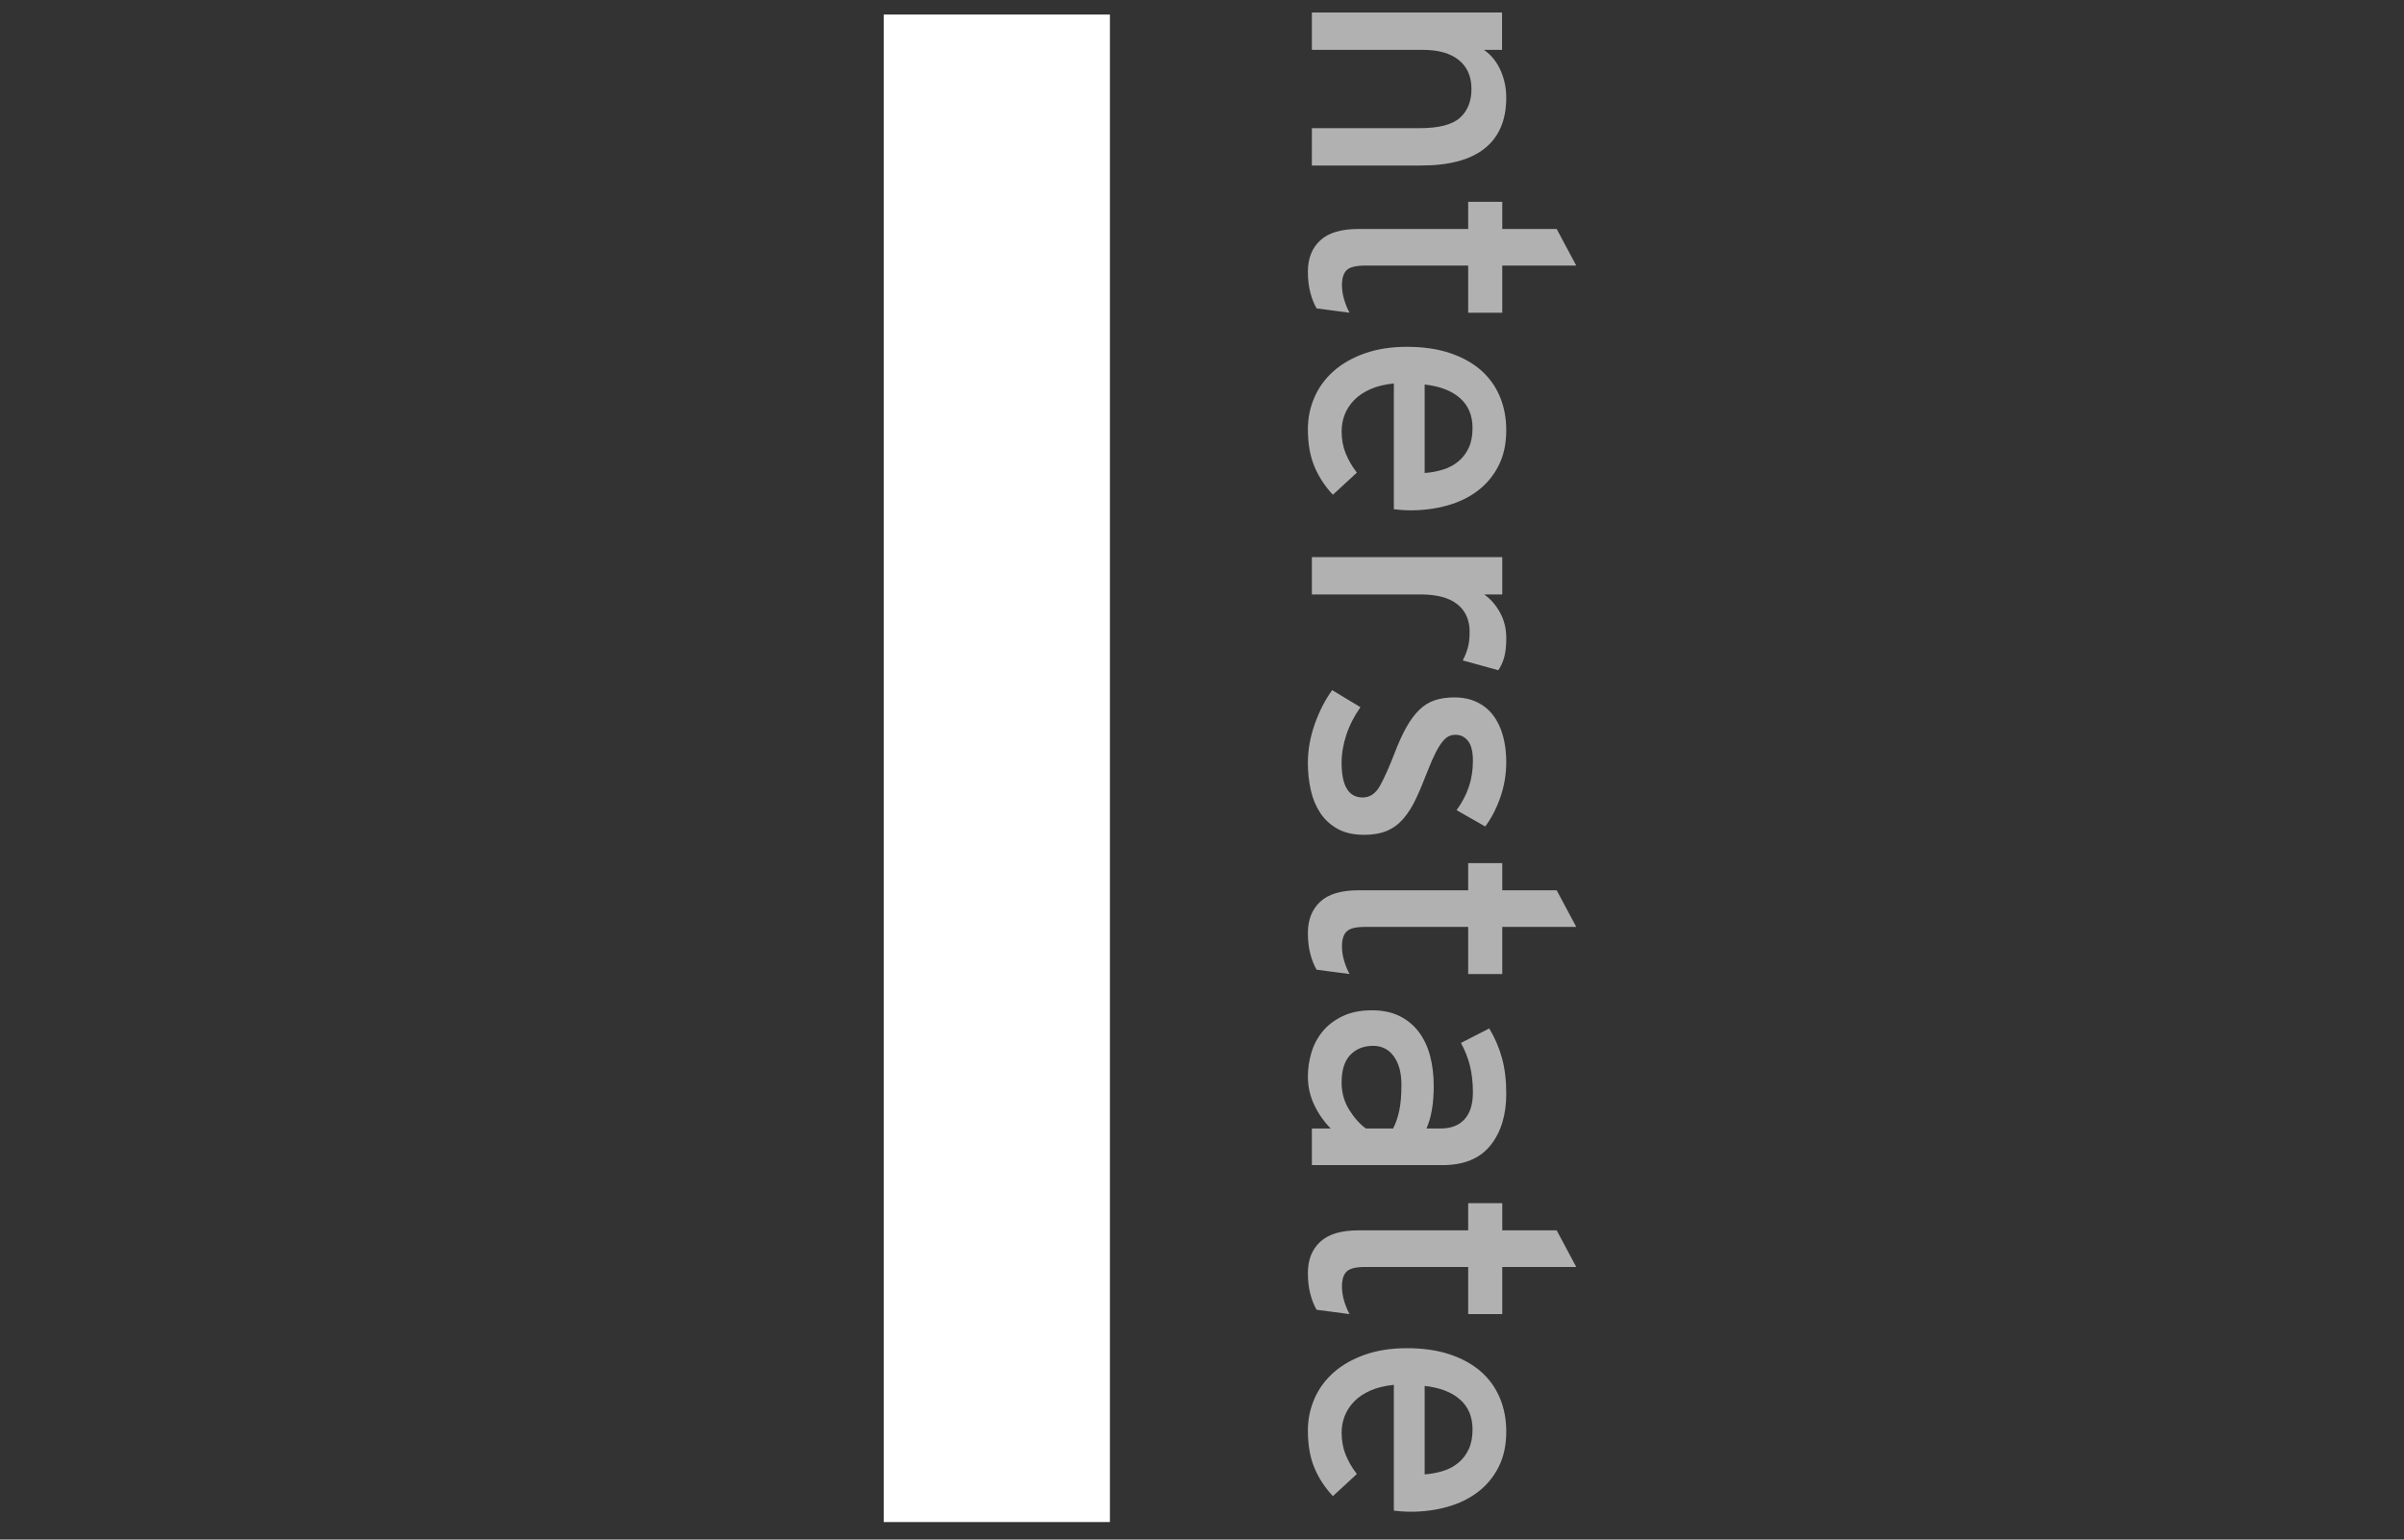 <?xml version="1.0" encoding="utf-8"?>
<!-- Generator: Adobe Illustrator 16.0.0, SVG Export Plug-In . SVG Version: 6.00 Build 0)  -->
<!DOCTYPE svg PUBLIC "-//W3C//DTD SVG 1.1//EN" "http://www.w3.org/Graphics/SVG/1.1/DTD/svg11.dtd">
<svg version="1.1" id="图层_1" xmlns="http://www.w3.org/2000/svg" xmlns:xlink="http://www.w3.org/1999/xlink" x="0px" y="0px"
	 width="320px" height="205px" viewBox="0 0 320 205" enable-background="new 0 0 320 205" xml:space="preserve">
<rect x="0" y="0" width="320" height="205" fill="#333333" stroke="none"/>
<path vector-effect="non-scaling-stroke" fill="#FFFFFF" d="M117.63,202.666V1.937h30.111v200.729H117.63z"/>
<path vector-effect="non-scaling-stroke" opacity="0.62" fill="#FFFFFF" enable-background="new    " d="M174.625,17.068h14.307
	c2.567,0,4.366-0.459,5.395-1.376c1.027-0.917,1.541-2.197,1.541-3.838c0-1.674-0.562-2.961-1.686-3.862
	c-1.125-0.901-2.715-1.352-4.77-1.352h-14.787V1.668h25.314v4.973h-2.414c0.941,0.643,1.675,1.537,2.195,2.679
	s0.779,2.373,0.779,3.693c0,2.96-0.949,5.206-2.85,6.734c-1.897,1.528-4.729,2.293-8.496,2.293h-14.53L174.625,17.068
	L174.625,17.068z"/>
<path vector-effect="non-scaling-stroke" opacity="0.62" fill="#FFFFFF" enable-background="new    " d="M175.253,41.062
	c-0.354-0.611-0.636-1.327-0.845-2.148c-0.209-0.821-0.314-1.73-0.314-2.728c0-1.771,0.547-3.162,1.643-4.176
	c1.094-1.014,2.783-1.521,5.068-1.521h14.627v-3.621h4.539v3.621h7.241l2.606,4.876h-9.85v6.276h-4.537v-6.276h-13.759
	c-1.19,0-1.995,0.201-2.414,0.604c-0.419,0.402-0.628,1.069-0.628,2.003c0,0.644,0.104,1.303,0.312,1.979
	c0.209,0.676,0.443,1.239,0.701,1.69L175.253,41.062z"/>
<path vector-effect="non-scaling-stroke" opacity="0.62" fill="#FFFFFF" enable-background="new    " d="M187.805,67.952
	c-0.451,0-0.878-0.017-1.279-0.048c-0.402-0.032-0.731-0.065-0.989-0.097V51.055c-1.224,0.128-2.269,0.386-3.138,0.772
	c-0.869,0.386-1.586,0.869-2.148,1.448c-0.562,0.58-0.982,1.223-1.255,1.931c-0.274,0.708-0.41,1.448-0.41,2.221
	c0,1.062,0.176,2.035,0.53,2.921c0.354,0.885,0.853,1.746,1.496,2.583l-3.187,2.945c-1.062-1.127-1.883-2.382-2.462-3.765
	c-0.579-1.384-0.869-3.042-0.869-4.973c0-1.481,0.29-2.889,0.869-4.224c0.579-1.336,1.432-2.503,2.559-3.5
	c1.127-0.998,2.512-1.786,4.152-2.366c1.641-0.579,3.508-0.869,5.6-0.869c2.156,0,4.057,0.273,5.696,0.82
	c1.642,0.547,3.019,1.304,4.128,2.269c1.11,0.966,1.955,2.132,2.534,3.5c0.58,1.368,0.869,2.873,0.869,4.514
	c0,1.802-0.338,3.371-1.015,4.707c-0.676,1.336-1.592,2.446-2.752,3.331c-1.157,0.885-2.51,1.545-4.055,1.979
	C191.135,67.733,189.51,67.952,187.805,67.952z M189.639,62.979c0.869-0.065,1.69-0.217,2.463-0.458
	c0.771-0.241,1.448-0.604,2.027-1.086s1.038-1.086,1.376-1.81c0.339-0.724,0.507-1.602,0.507-2.631c0-1.674-0.556-3.001-1.666-3.982
	c-1.109-0.982-2.679-1.586-4.707-1.811V62.979L189.639,62.979z"/>
<path vector-effect="non-scaling-stroke" opacity="0.62" fill="#FFFFFF" enable-background="new    " d="M194.708,87.938
	c0.29-0.547,0.515-1.11,0.676-1.689c0.161-0.58,0.241-1.288,0.241-2.125c0-1.577-0.548-2.8-1.643-3.669
	c-1.094-0.869-2.719-1.303-4.875-1.303h-14.482v-4.973h25.346v4.973h-2.414c0.836,0.579,1.536,1.376,2.101,2.39
	c0.562,1.014,0.845,2.148,0.845,3.403c0,1.03-0.089,1.875-0.266,2.535c-0.178,0.659-0.442,1.247-0.797,1.762L194.708,87.938z"/>
<path vector-effect="non-scaling-stroke" opacity="0.62" fill="#FFFFFF" enable-background="new    " d="M181.577,111.159
	c-1.417,0-2.601-0.269-3.55-0.806c-0.948-0.535-1.713-1.242-2.293-2.121c-0.578-0.877-0.998-1.889-1.254-3.033
	c-0.258-1.145-0.388-2.344-0.388-3.6c0-1.738,0.308-3.468,0.917-5.19c0.611-1.722,1.385-3.227,2.317-4.514l3.766,2.269
	c-0.837,1.19-1.465,2.421-1.883,3.693c-0.418,1.271-0.627,2.502-0.627,3.693c0,3.091,0.933,4.636,2.8,4.636
	c0.967,0,1.738-0.523,2.317-1.569s1.223-2.486,1.931-4.32c0.516-1.352,1.038-2.503,1.569-3.452c0.53-0.95,1.103-1.722,1.714-2.317
	c0.609-0.596,1.295-1.022,2.052-1.279c0.757-0.258,1.634-0.386,2.632-0.386c1.125,0,2.123,0.207,2.992,0.622
	c0.869,0.414,1.594,1.004,2.172,1.769c0.58,0.765,1.016,1.676,1.305,2.734c0.289,1.058,0.435,2.214,0.435,3.469
	c0,1.608-0.258,3.162-0.772,4.659c-0.514,1.496-1.189,2.808-2.026,3.935l-3.813-2.172c0.739-1.03,1.286-2.076,1.642-3.138
	c0.354-1.062,0.53-2.205,0.53-3.428c0-1.224-0.217-2.108-0.65-2.655c-0.436-0.548-0.99-0.821-1.666-0.821
	c-0.322,0-0.62,0.065-0.893,0.195c-0.274,0.129-0.557,0.373-0.846,0.729c-0.29,0.356-0.588,0.834-0.895,1.434
	s-0.65,1.386-1.037,2.359c-0.549,1.426-1.07,2.676-1.568,3.745c-0.5,1.069-1.062,1.97-1.689,2.699s-1.359,1.272-2.196,1.629
	C183.781,110.98,182.768,111.159,181.577,111.159z"/>
<path vector-effect="non-scaling-stroke" opacity="0.62" fill="#FFFFFF" enable-background="new    " d="M175.253,129.118
	c-0.354-0.611-0.636-1.327-0.845-2.147c-0.209-0.822-0.314-1.73-0.314-2.729c0-1.771,0.547-3.162,1.643-4.176
	c1.094-1.015,2.783-1.521,5.068-1.521h14.627v-3.621h4.539v3.621h7.241l2.606,4.876h-9.85v6.276h-4.537v-6.276h-13.759
	c-1.19,0-1.995,0.201-2.414,0.604c-0.419,0.401-0.628,1.068-0.628,2.002c0,0.645,0.104,1.304,0.312,1.979
	c0.209,0.677,0.443,1.239,0.701,1.69L175.253,129.118z"/>
<path vector-effect="non-scaling-stroke" opacity="0.62" fill="#FFFFFF" enable-background="new    " d="M174.625,150.264h2.512
	c-0.869-0.869-1.595-1.899-2.174-3.091c-0.579-1.19-0.869-2.479-0.869-3.862c0-1.031,0.153-2.067,0.459-3.113
	c0.307-1.047,0.797-1.988,1.473-2.824c0.677-0.837,1.562-1.521,2.656-2.053c1.094-0.53,2.412-0.797,3.957-0.797
	c1.416,0,2.639,0.258,3.67,0.772c1.029,0.515,1.883,1.224,2.559,2.125c0.676,0.899,1.175,1.962,1.496,3.187
	c0.322,1.223,0.482,2.559,0.482,4.007c0,2.317-0.322,4.2-0.966,5.647h1.884c1.383,0,2.445-0.41,3.187-1.23
	c0.741-0.821,1.11-2.004,1.11-3.549c0-1.319-0.129-2.502-0.387-3.547c-0.259-1.047-0.66-2.068-1.207-3.065l3.766-1.931
	c0.74,1.223,1.304,2.525,1.689,3.91c0.387,1.383,0.579,2.977,0.579,4.778c0,2.832-0.7,5.125-2.101,6.879
	c-1.399,1.754-3.532,2.632-6.396,2.632h-17.38V150.264L174.625,150.264z M185.438,150.264c0.354-0.677,0.629-1.474,0.821-2.391
	c0.193-0.917,0.289-2.053,0.289-3.402c0-1.611-0.338-2.882-1.014-3.814c-0.677-0.934-1.593-1.4-2.751-1.4
	c-1.256,0-2.27,0.402-3.042,1.207s-1.158,2.028-1.158,3.669c0,1.353,0.338,2.566,1.015,3.646c0.676,1.078,1.416,1.906,2.221,2.486
	H185.438L185.438,150.264z"/>
<path vector-effect="non-scaling-stroke" opacity="0.62" fill="#FFFFFF" enable-background="new    " d="M175.253,174.4
	c-0.354-0.611-0.636-1.327-0.845-2.148c-0.209-0.82-0.314-1.73-0.314-2.729c0-1.771,0.547-3.162,1.643-4.176
	c1.094-1.014,2.783-1.521,5.068-1.521h14.627v-3.621h4.539v3.621h7.241l2.606,4.876h-9.85v6.275h-4.537v-6.275h-13.759
	c-1.19,0-1.995,0.201-2.414,0.604s-0.628,1.069-0.628,2.004c0,0.644,0.104,1.303,0.312,1.979s0.443,1.238,0.701,1.689L175.253,174.4
	z"/>
<path vector-effect="non-scaling-stroke" opacity="0.62" fill="#FFFFFF" enable-background="new    " d="M187.805,201.291
	c-0.451,0-0.878-0.018-1.279-0.048c-0.402-0.032-0.731-0.065-0.989-0.097v-16.752c-1.224,0.127-2.269,0.385-3.138,0.771
	c-0.869,0.386-1.586,0.869-2.148,1.448s-0.982,1.223-1.255,1.931c-0.274,0.708-0.41,1.448-0.41,2.221
	c0,1.062,0.176,2.035,0.53,2.922c0.354,0.885,0.853,1.746,1.496,2.582l-3.187,2.945c-1.062-1.127-1.883-2.382-2.462-3.765
	c-0.579-1.384-0.869-3.042-0.869-4.974c0-1.48,0.29-2.889,0.869-4.224c0.579-1.336,1.432-2.503,2.559-3.5
	c1.127-0.998,2.512-1.786,4.152-2.366c1.641-0.578,3.508-0.869,5.6-0.869c2.156,0,4.057,0.273,5.696,0.82
	c1.642,0.547,3.019,1.305,4.128,2.27c1.11,0.966,1.955,2.132,2.534,3.5c0.58,1.367,0.869,2.873,0.869,4.514
	c0,1.802-0.338,3.371-1.015,4.707c-0.676,1.336-1.592,2.445-2.752,3.331c-1.157,0.885-2.51,1.545-4.055,1.979
	C191.135,201.072,189.51,201.291,187.805,201.291z M189.639,196.318c0.869-0.065,1.69-0.217,2.463-0.459
	c0.771-0.24,1.448-0.604,2.027-1.086c0.579-0.481,1.038-1.086,1.376-1.81c0.339-0.724,0.507-1.603,0.507-2.631
	c0-1.674-0.556-3.001-1.666-3.981c-1.109-0.982-2.679-1.586-4.707-1.812V196.318L189.639,196.318z"/>
</svg>

